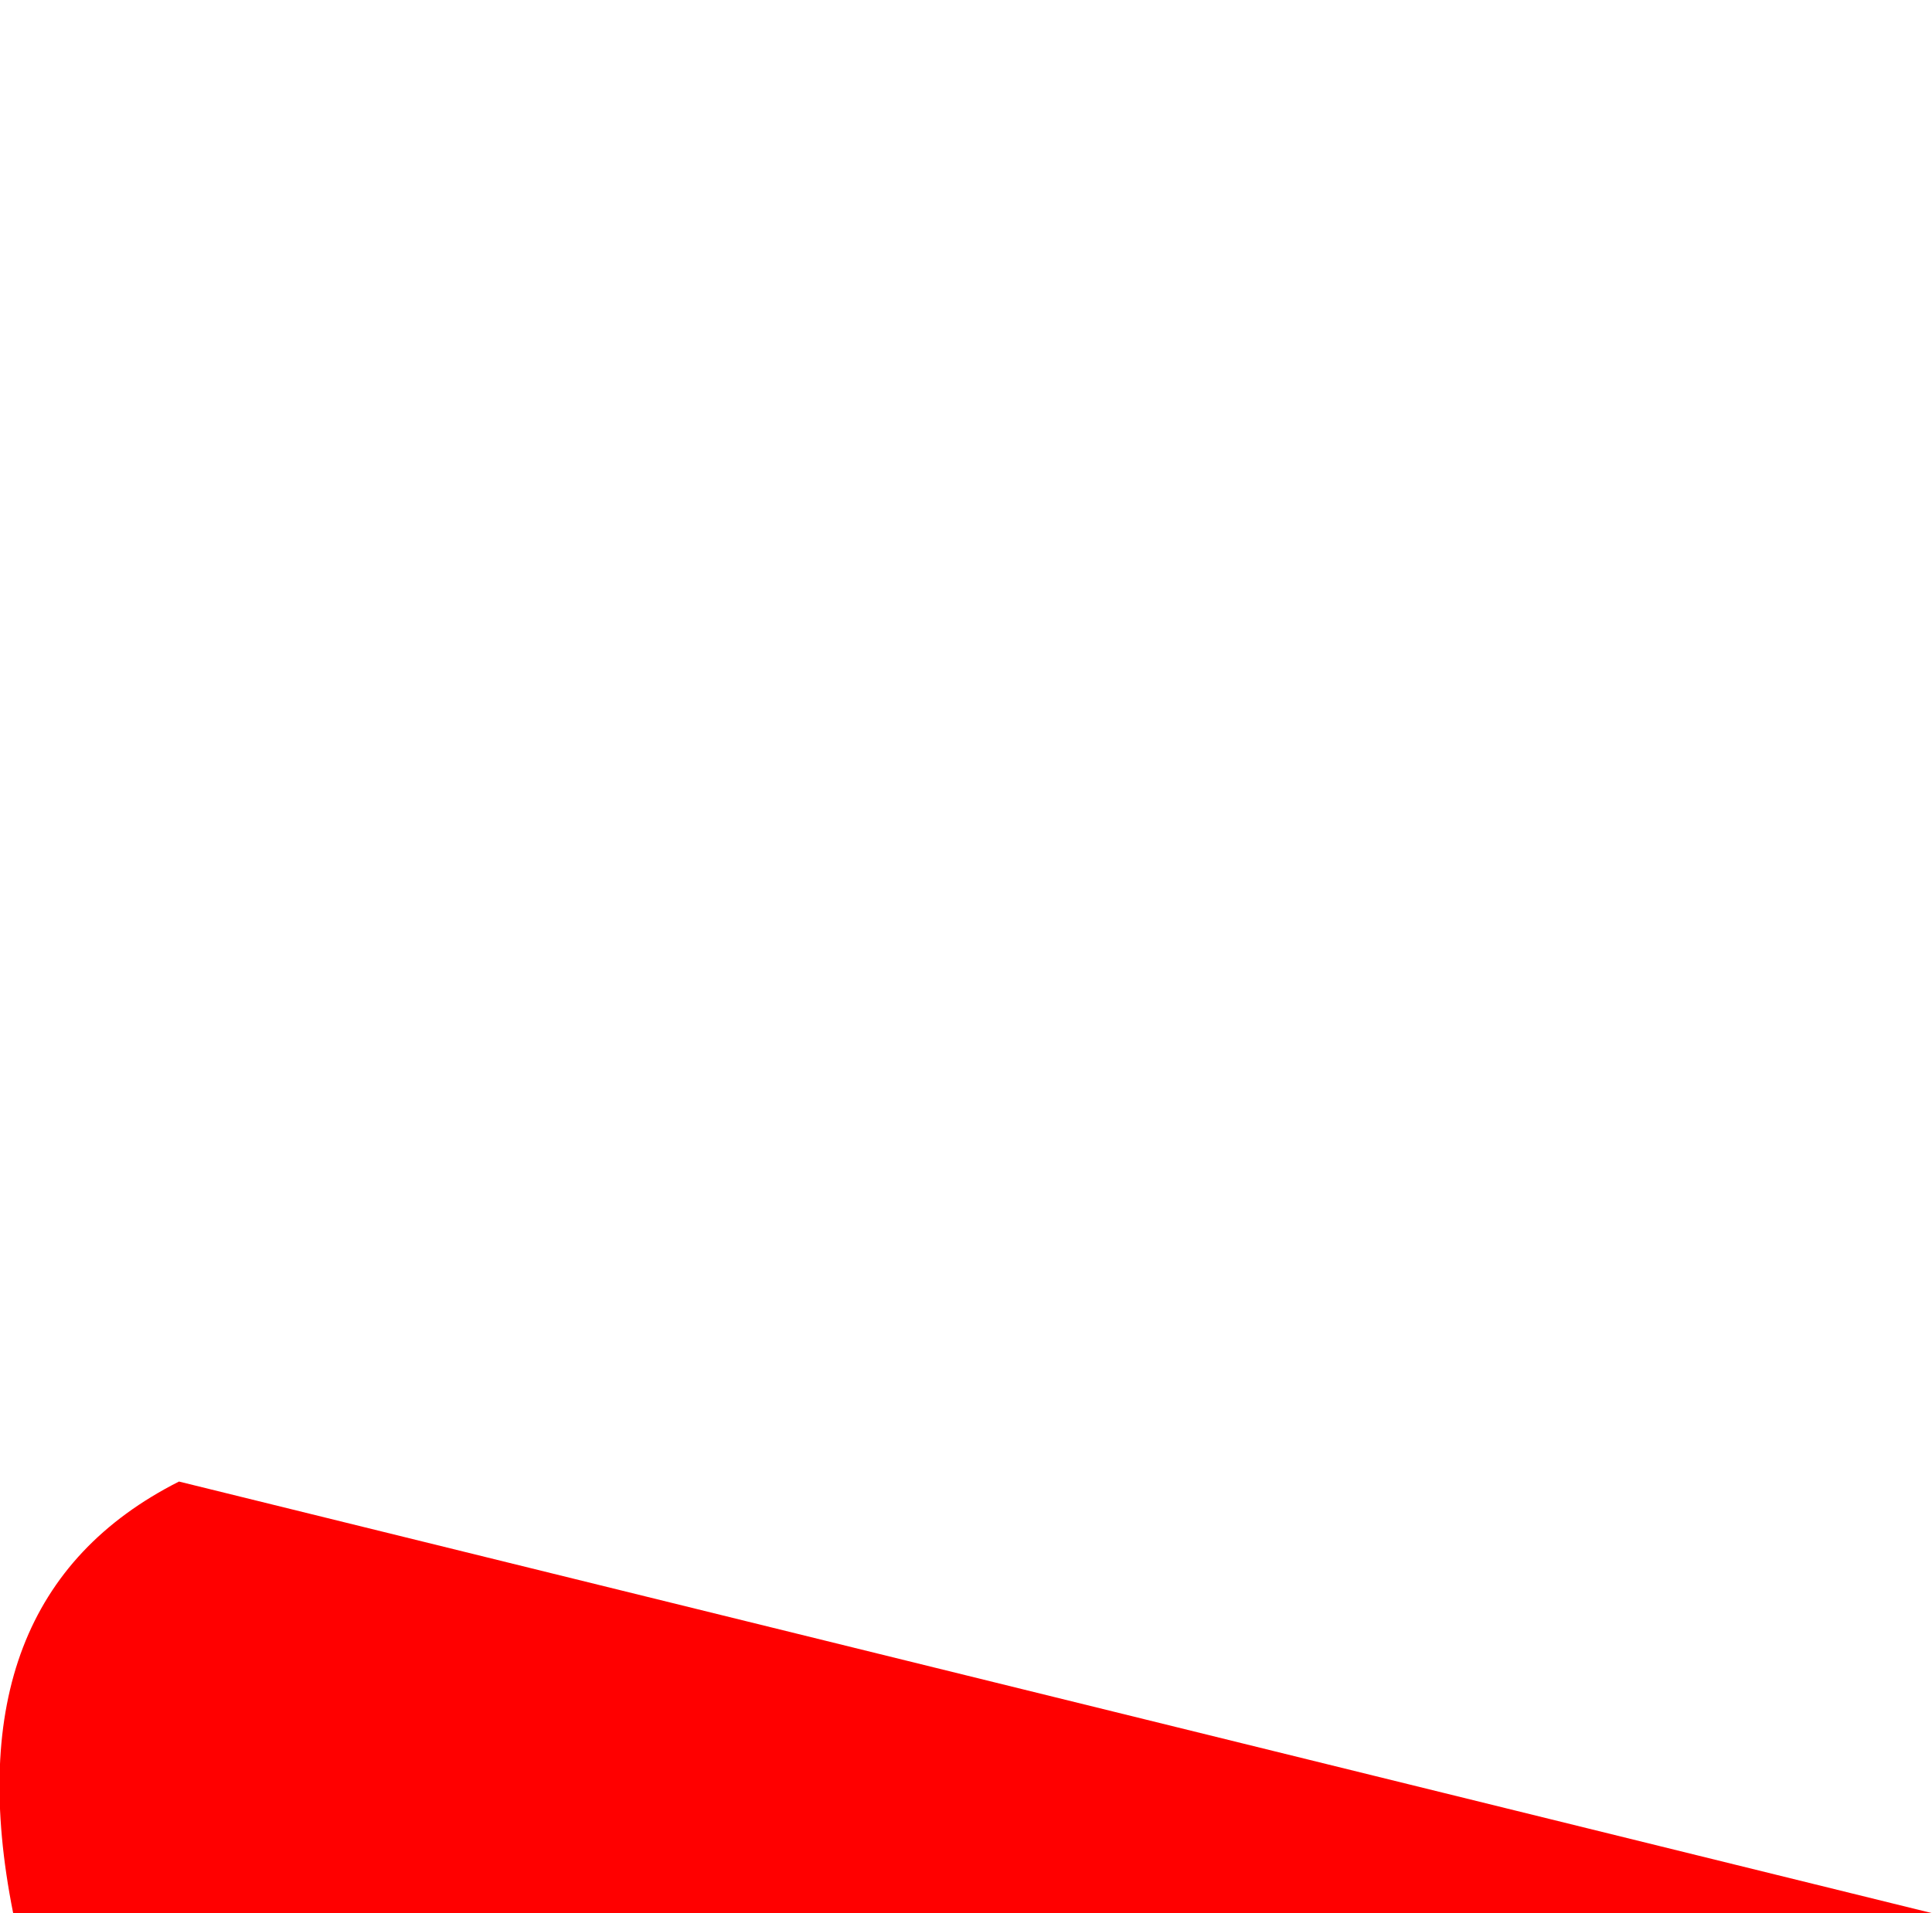 <?xml version="1.0" encoding="UTF-8" standalone="no"?>
<svg xmlns:xlink="http://www.w3.org/1999/xlink" height="36.35px" width="36.7px" xmlns="http://www.w3.org/2000/svg">
  <g transform="matrix(1.0, 0.0, 0.0, 1.0, 35.9, 35.1)">
    <path d="M-35.65 1.25 L0.8 1.25 -32.5 -6.95 Q-36.85 -4.75 -35.65 1.25" fill="#ff0000" fill-rule="evenodd" stroke="none">
      <animate attributeName="fill" dur="2s" repeatCount="indefinite" values="#ff0000;#ff0001"/>
      <animate attributeName="fill-opacity" dur="2s" repeatCount="indefinite" values="1.0;1.0"/>
      <animate attributeName="d" dur="2s" repeatCount="indefinite" values="M-35.65 1.25 L0.8 1.25 -32.5 -6.95 Q-36.85 -4.75 -35.65 1.25;M-23.9 1.25 L0.8 1.25 0.8 -35.1 Q-25.6 -24.8 -23.9 1.25"/>
    </path>
    <path d="M-35.65 1.25 Q-36.85 -4.75 -32.5 -6.95 L0.8 1.25 -35.65 1.25" fill="none" stroke="#000000" stroke-linecap="round" stroke-linejoin="round" stroke-opacity="0.0" stroke-width="1.0">
      <animate attributeName="stroke" dur="2s" repeatCount="indefinite" values="#000000;#000001"/>
      <animate attributeName="stroke-width" dur="2s" repeatCount="indefinite" values="0.0;0.0"/>
      <animate attributeName="fill-opacity" dur="2s" repeatCount="indefinite" values="0.0;0.0"/>
      <animate attributeName="d" dur="2s" repeatCount="indefinite" values="M-35.65 1.25 Q-36.85 -4.75 -32.5 -6.95 L0.8 1.25 -35.65 1.25;M-23.9 1.25 Q-25.6 -24.8 0.8 -35.1 L0.8 1.25 -23.9 1.25"/>
    </path>
  </g>
</svg>
